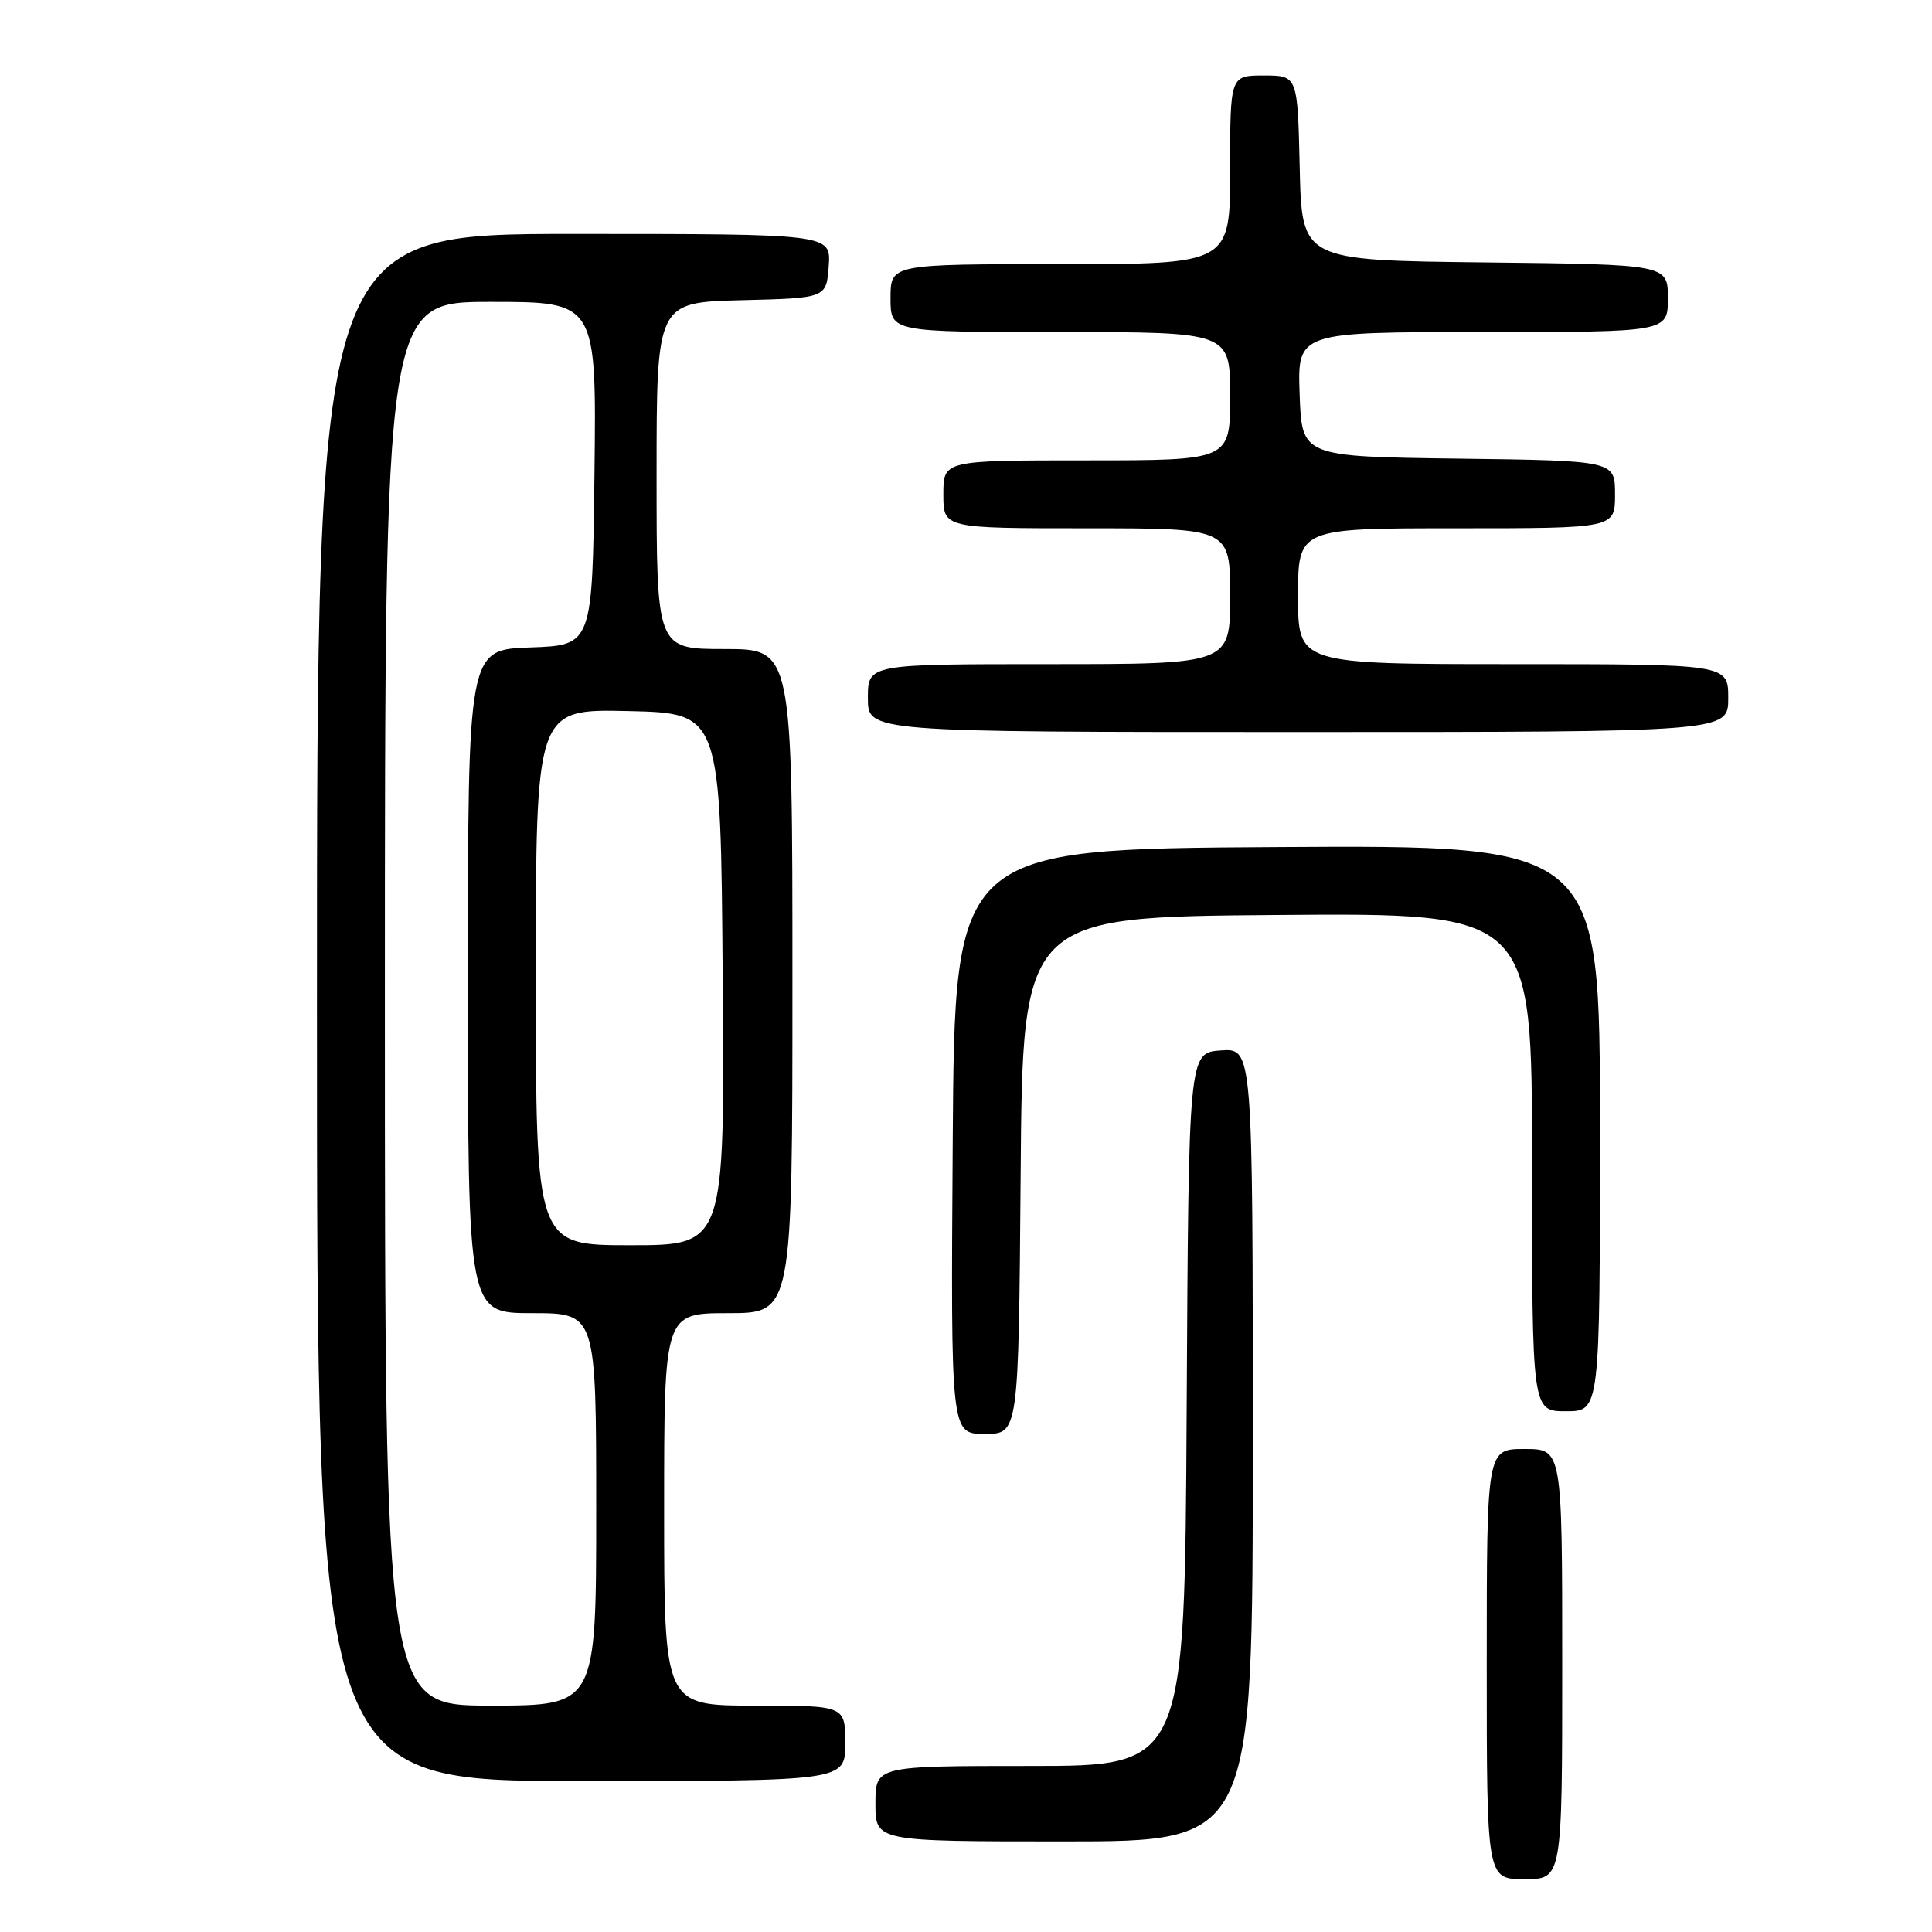 <?xml version="1.0" encoding="UTF-8" standalone="no"?>
<!DOCTYPE svg PUBLIC "-//W3C//DTD SVG 1.1//EN" "http://www.w3.org/Graphics/SVG/1.1/DTD/svg11.dtd" >
<svg xmlns="http://www.w3.org/2000/svg" xmlns:xlink="http://www.w3.org/1999/xlink" version="1.1" viewBox="0 0 256 256">
 <g >
 <path fill="currentColor"
d=" M 207.00 220.50 C 207.00 192.00 207.00 192.00 202.00 192.00 C 197.00 192.00 197.00 192.00 197.00 220.50 C 197.00 249.00 197.00 249.00 202.00 249.00 C 207.00 249.00 207.00 249.00 207.00 220.50 Z  M 166.00 191.44 C 166.00 138.89 166.00 138.89 161.75 139.19 C 157.50 139.50 157.50 139.50 157.24 186.75 C 156.98 234.00 156.98 234.00 136.49 234.00 C 116.00 234.00 116.00 234.00 116.00 239.00 C 116.00 244.00 116.00 244.00 141.00 244.00 C 166.00 244.00 166.00 244.00 166.00 191.44 Z  M 112.00 231.00 C 112.00 226.00 112.00 226.00 100.00 226.00 C 88.00 226.00 88.00 226.00 88.00 200.00 C 88.00 174.00 88.00 174.00 96.50 174.00 C 105.00 174.00 105.00 174.00 105.00 130.00 C 105.00 86.00 105.00 86.00 96.00 86.00 C 87.00 86.00 87.00 86.00 87.00 63.03 C 87.00 40.07 87.00 40.07 98.25 39.78 C 109.50 39.50 109.50 39.50 109.81 35.25 C 110.11 31.00 110.11 31.00 76.06 31.00 C 42.00 31.00 42.00 31.00 42.00 133.50 C 42.00 236.00 42.00 236.00 77.00 236.00 C 112.00 236.00 112.00 236.00 112.00 231.00 Z  M 135.24 155.75 C 135.50 121.50 135.50 121.50 169.25 121.24 C 203.00 120.97 203.00 120.97 203.00 153.99 C 203.00 187.00 203.00 187.00 207.50 187.00 C 212.00 187.00 212.00 187.00 212.00 149.49 C 212.00 111.98 212.00 111.98 169.25 112.24 C 126.50 112.50 126.50 112.50 126.24 151.25 C 125.98 190.00 125.98 190.00 130.48 190.00 C 134.97 190.00 134.97 190.00 135.24 155.75 Z  M 229.00 92.50 C 229.00 88.00 229.00 88.00 200.50 88.00 C 172.00 88.00 172.00 88.00 172.00 79.00 C 172.00 70.00 172.00 70.00 193.00 70.00 C 214.00 70.00 214.00 70.00 214.00 65.52 C 214.00 61.04 214.00 61.04 193.25 60.77 C 172.50 60.50 172.50 60.50 172.21 52.25 C 171.92 44.00 171.92 44.00 196.46 44.00 C 221.00 44.00 221.00 44.00 221.00 39.52 C 221.00 35.04 221.00 35.04 196.75 34.77 C 172.50 34.50 172.50 34.50 172.22 22.25 C 171.94 10.00 171.94 10.00 167.47 10.00 C 163.00 10.00 163.00 10.00 163.00 22.50 C 163.00 35.00 163.00 35.00 140.50 35.00 C 118.00 35.00 118.00 35.00 118.00 39.50 C 118.00 44.00 118.00 44.00 140.50 44.00 C 163.00 44.00 163.00 44.00 163.00 52.50 C 163.00 61.00 163.00 61.00 144.00 61.00 C 125.00 61.00 125.00 61.00 125.00 65.50 C 125.00 70.00 125.00 70.00 144.00 70.00 C 163.00 70.00 163.00 70.00 163.00 79.00 C 163.00 88.00 163.00 88.00 139.00 88.00 C 115.00 88.00 115.00 88.00 115.00 92.50 C 115.00 97.00 115.00 97.00 172.00 97.00 C 229.00 97.00 229.00 97.00 229.00 92.50 Z  M 51.00 133.00 C 51.00 40.00 51.00 40.00 65.02 40.00 C 79.04 40.00 79.04 40.00 78.77 62.75 C 78.50 85.50 78.50 85.50 70.25 85.79 C 62.00 86.08 62.00 86.08 62.00 130.04 C 62.00 174.00 62.00 174.00 70.50 174.00 C 79.00 174.00 79.00 174.00 79.00 200.00 C 79.00 226.00 79.00 226.00 65.00 226.00 C 51.00 226.00 51.00 226.00 51.00 133.00 Z  M 71.00 129.47 C 71.00 93.94 71.00 93.94 83.25 94.22 C 95.50 94.50 95.50 94.50 95.76 129.75 C 96.03 165.00 96.03 165.00 83.51 165.00 C 71.00 165.00 71.00 165.00 71.00 129.47 Z "/>
</g>
</svg>